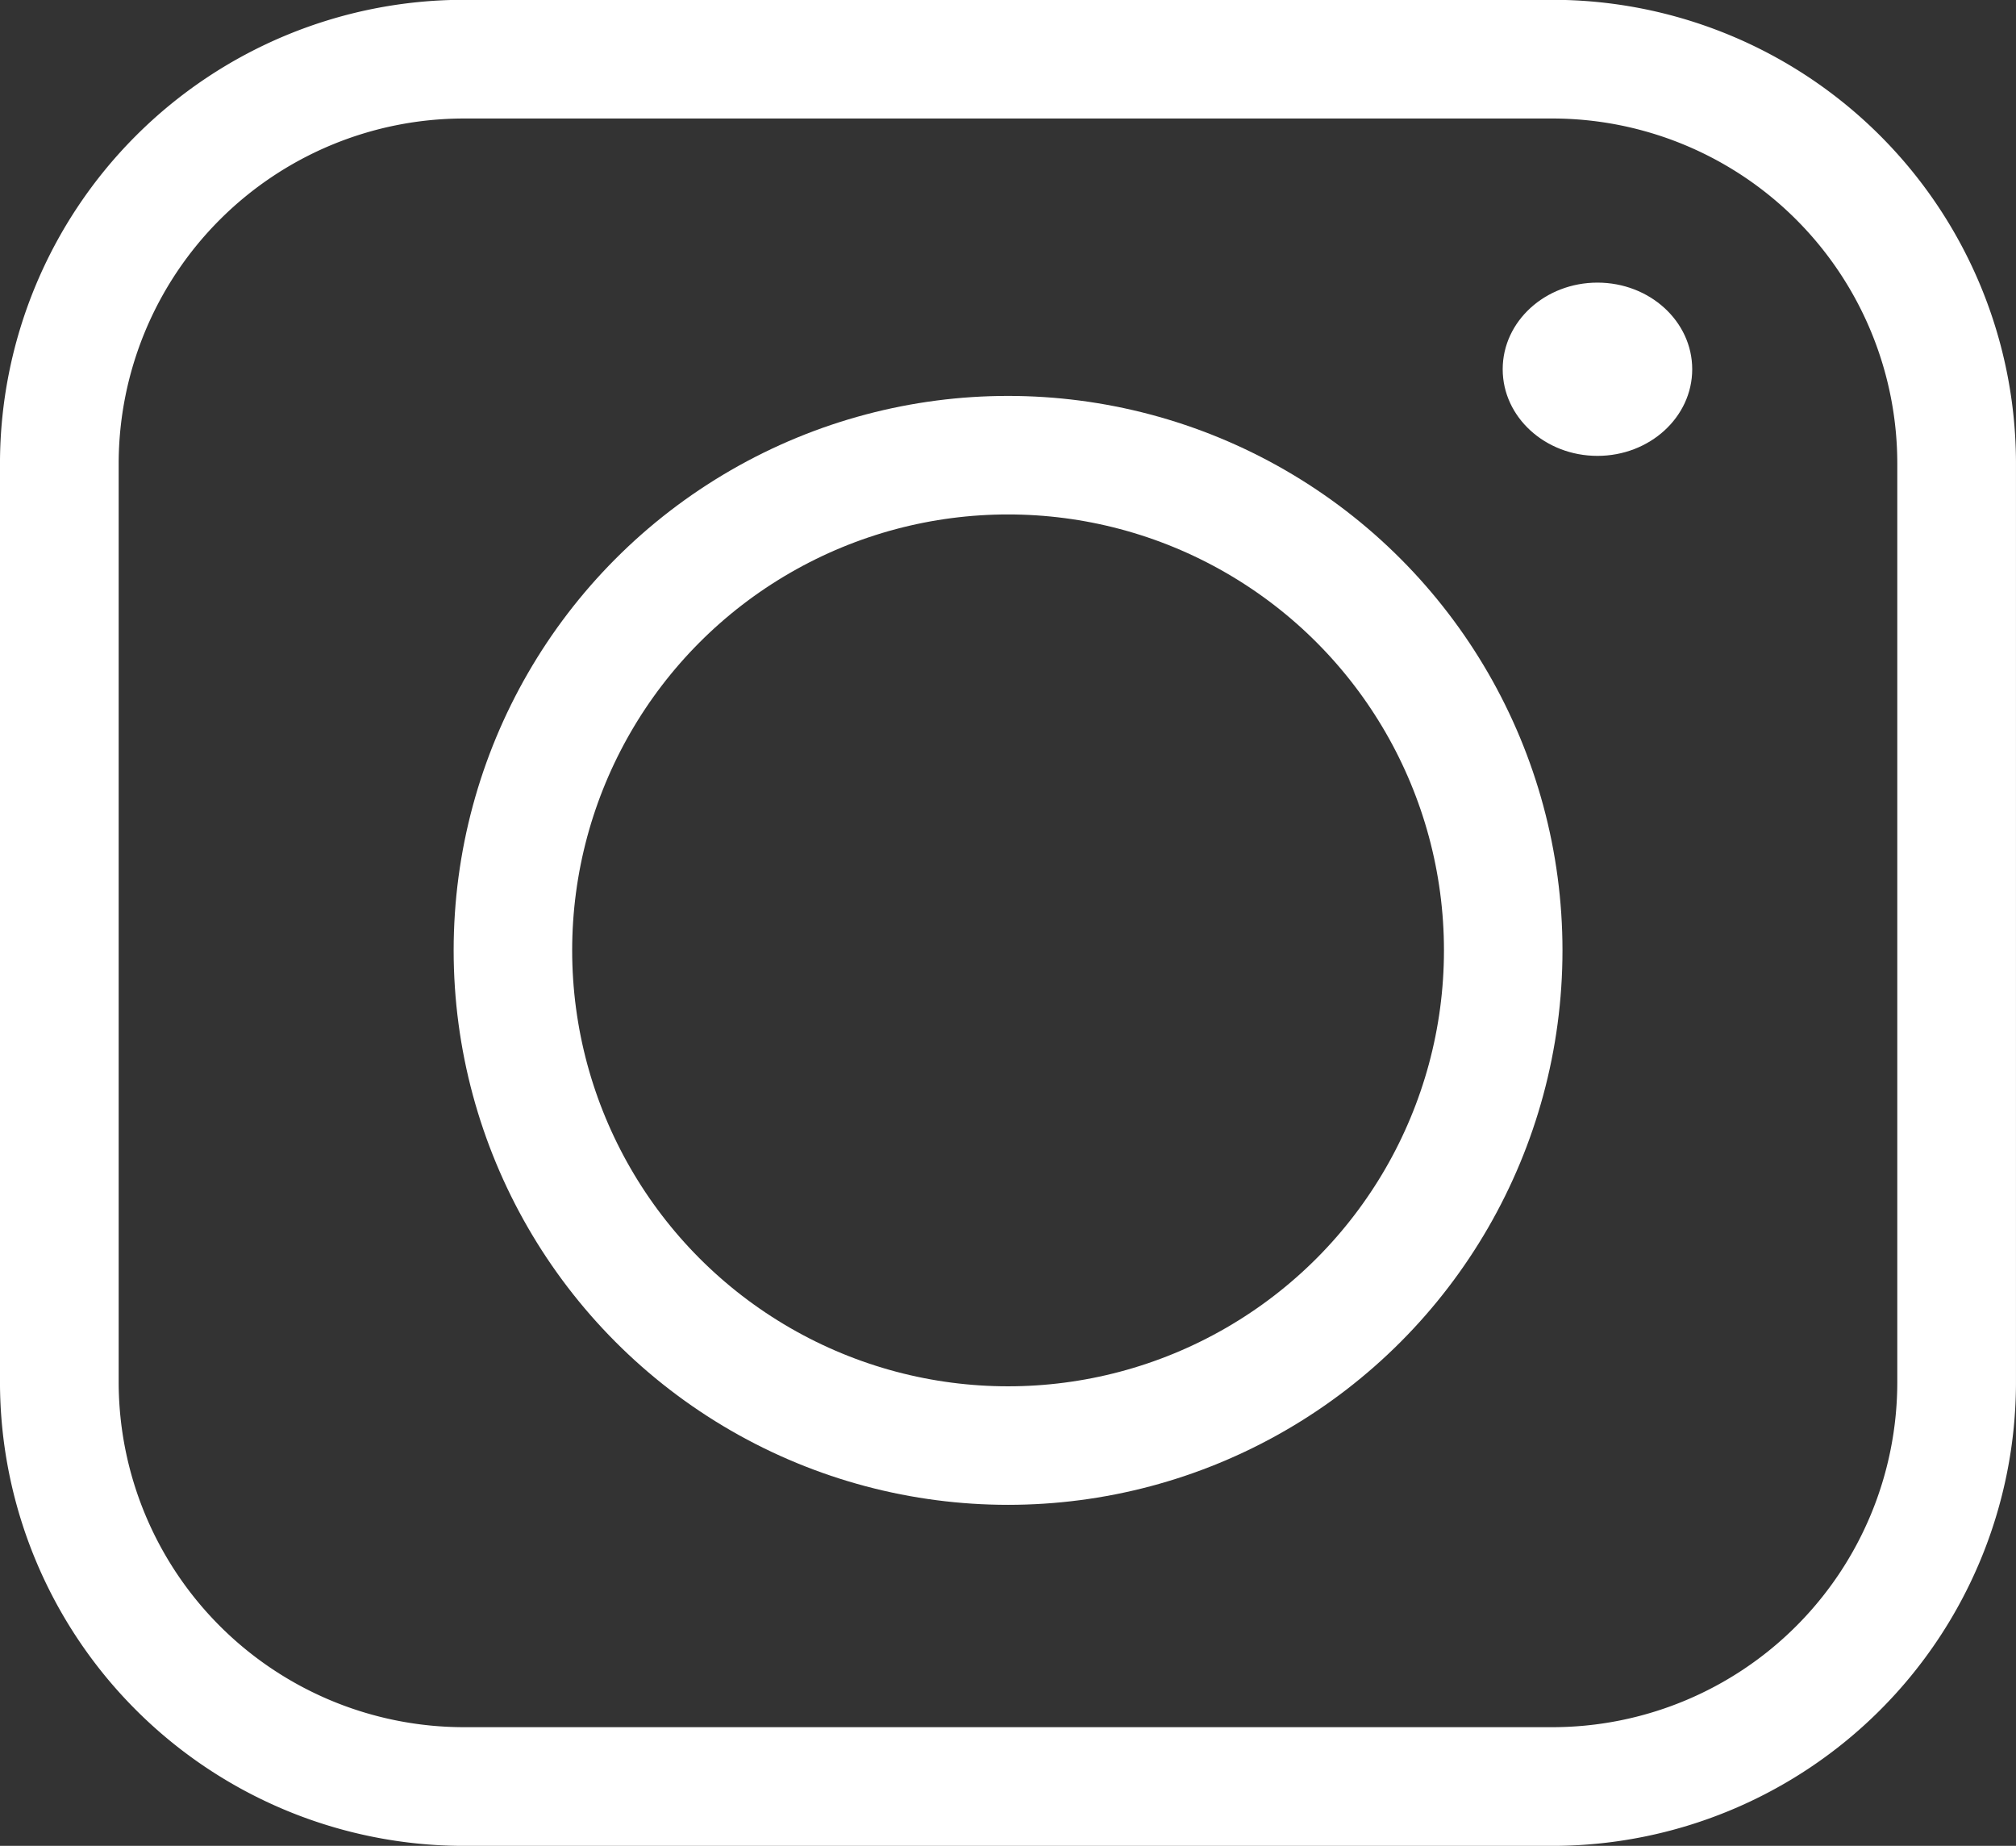 <svg xmlns="http://www.w3.org/2000/svg" viewBox="0 0 478.15 437.76"><rect x="0" y="0" width="478.15" height="437.76" fill="#333333" stroke="none"/><defs><style>.a,.b{fill:none;}.a,.b,.c{stroke:#fff;stroke-linecap:round;stroke-linejoin:round;}.a{stroke-width:28.15px;}.b{stroke-width:28.11px;}.c{fill:#fff;stroke-width:0.37px;}</style></defs><path class="a" d="M481,147.15a95.93,95.93,0,0,0-95.9-96H127a96,96,0,0,0-96,96V364.87a96,96,0,0,0,96,95.94H385.07A95.92,95.92,0,0,0,481,364.91V147.15Z" transform="translate(-16.93 -37.12)"/><circle class="b" cx="239.09" cy="225.39" r="117.44"/><ellipse class="c" cx="378.88" cy="87.57" rx="22.29" ry="20.36"/></svg>